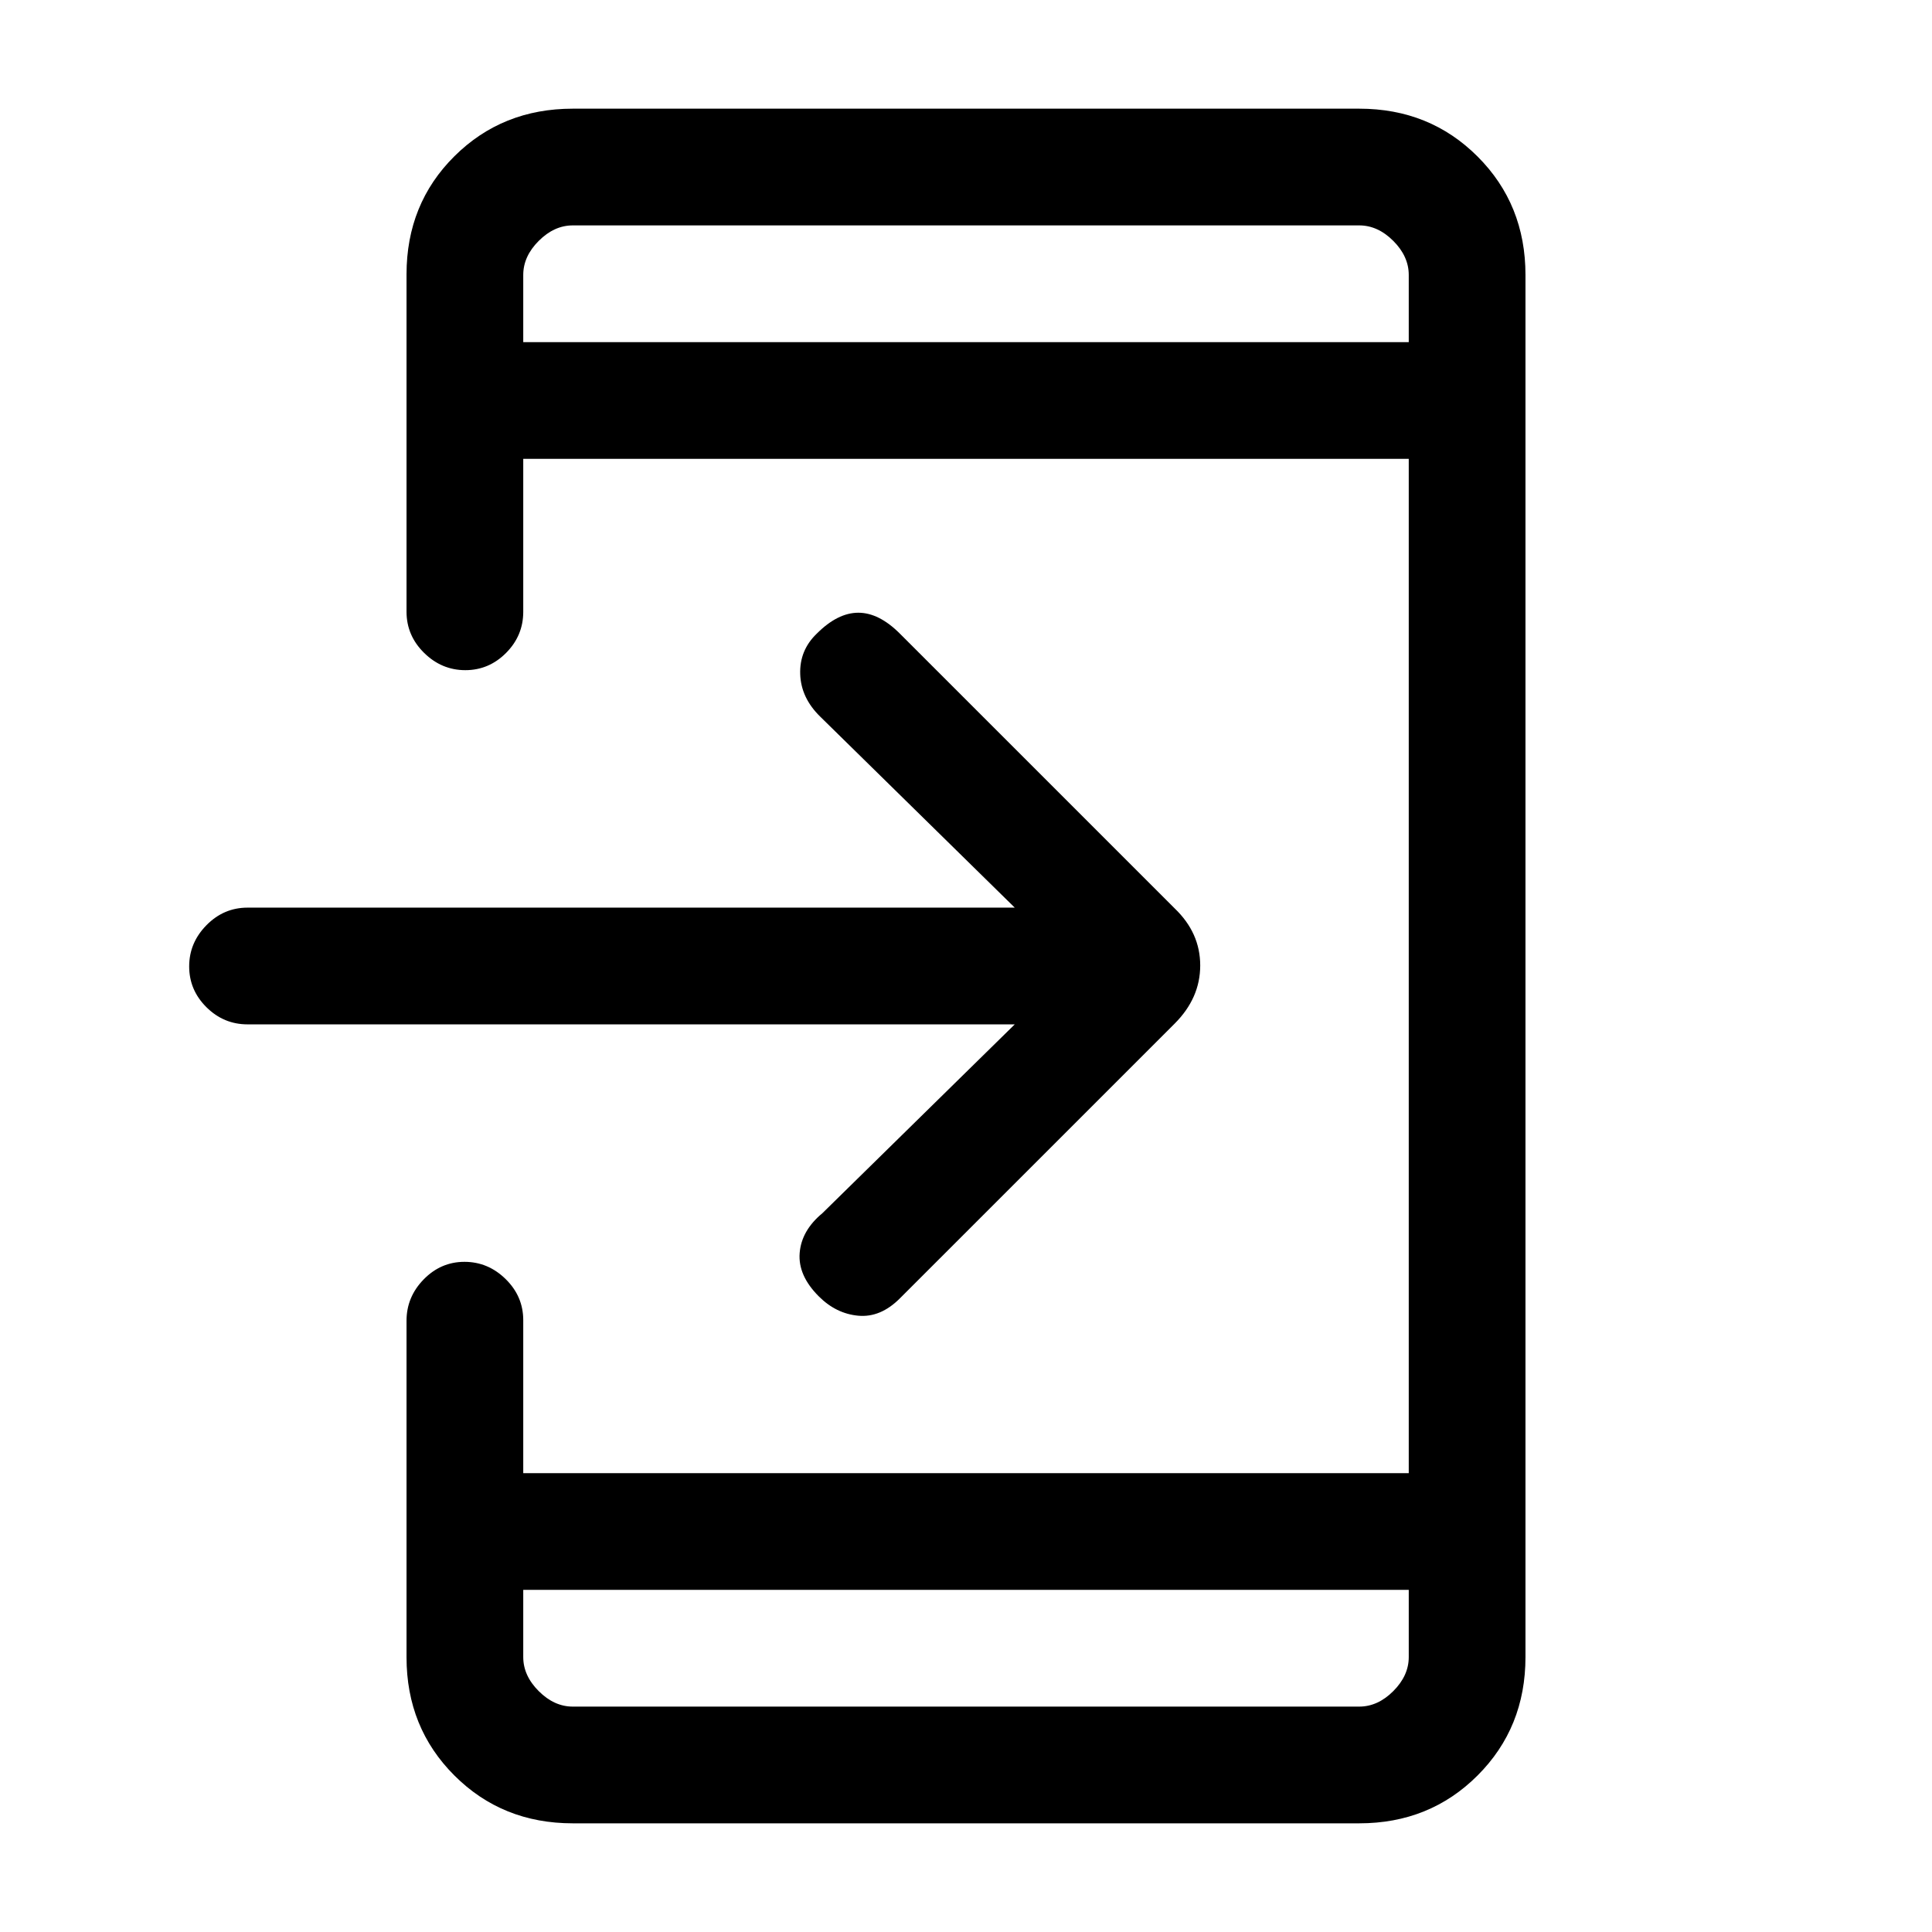 <svg xmlns="http://www.w3.org/2000/svg" height="20" viewBox="0 -960 960 960" width="20"><path d="M284.62-54q-35.05 0-58.83-23.76Q202-101.53 202-136.53v-167.19q0-11.82 8.52-20.55t20.27-8.73q11.75 0 20.48 8.58T260-304v76h440v-504H260v76q0 11.84-8.52 20.42-8.52 8.58-20.27 8.58t-20.48-8.59q-8.73-8.6-8.73-20.45v-167.61q0-35.08 23.79-58.71Q249.57-906 284.62-906h390.76q35.05 0 58.83 23.79Q758-858.43 758-823.38v686.76q0 35.05-23.79 58.83Q710.43-54 675.38-54H284.62ZM260-170v33.38q0 9.24 7.69 16.93 7.69 7.69 16.93 7.69h390.76q9.24 0 16.93-7.69 7.69-7.69 7.69-16.93V-170H260Zm244.23-281H123q-11.84 0-20.42-8.52Q94-468.04 94-479.79t8.58-20.48Q111.16-509 123-509h381.23l-96.61-94.85q-9.62-9.36-10-21.19-.39-11.83 8.23-20.11 10.38-10.39 20.65-10.39 10.27 0 20.65 10.39l136.54 136.53q12.69 12.15 12.69 28.35 0 16.19-12.69 28.89L447.15-314.85q-9.61 9.62-20.65 8.62t-19.65-9.62q-10.39-10.38-9.5-21.53.88-11.16 11.27-19.77L504.23-451ZM260-790h440v-33.38q0-9.24-7.69-16.93-7.69-7.69-16.93-7.69H284.62q-9.24 0-16.93 7.69-7.69 7.69-7.69 16.93V-790Zm0 0v-58 58Zm0 620v58-58Z"/></svg>